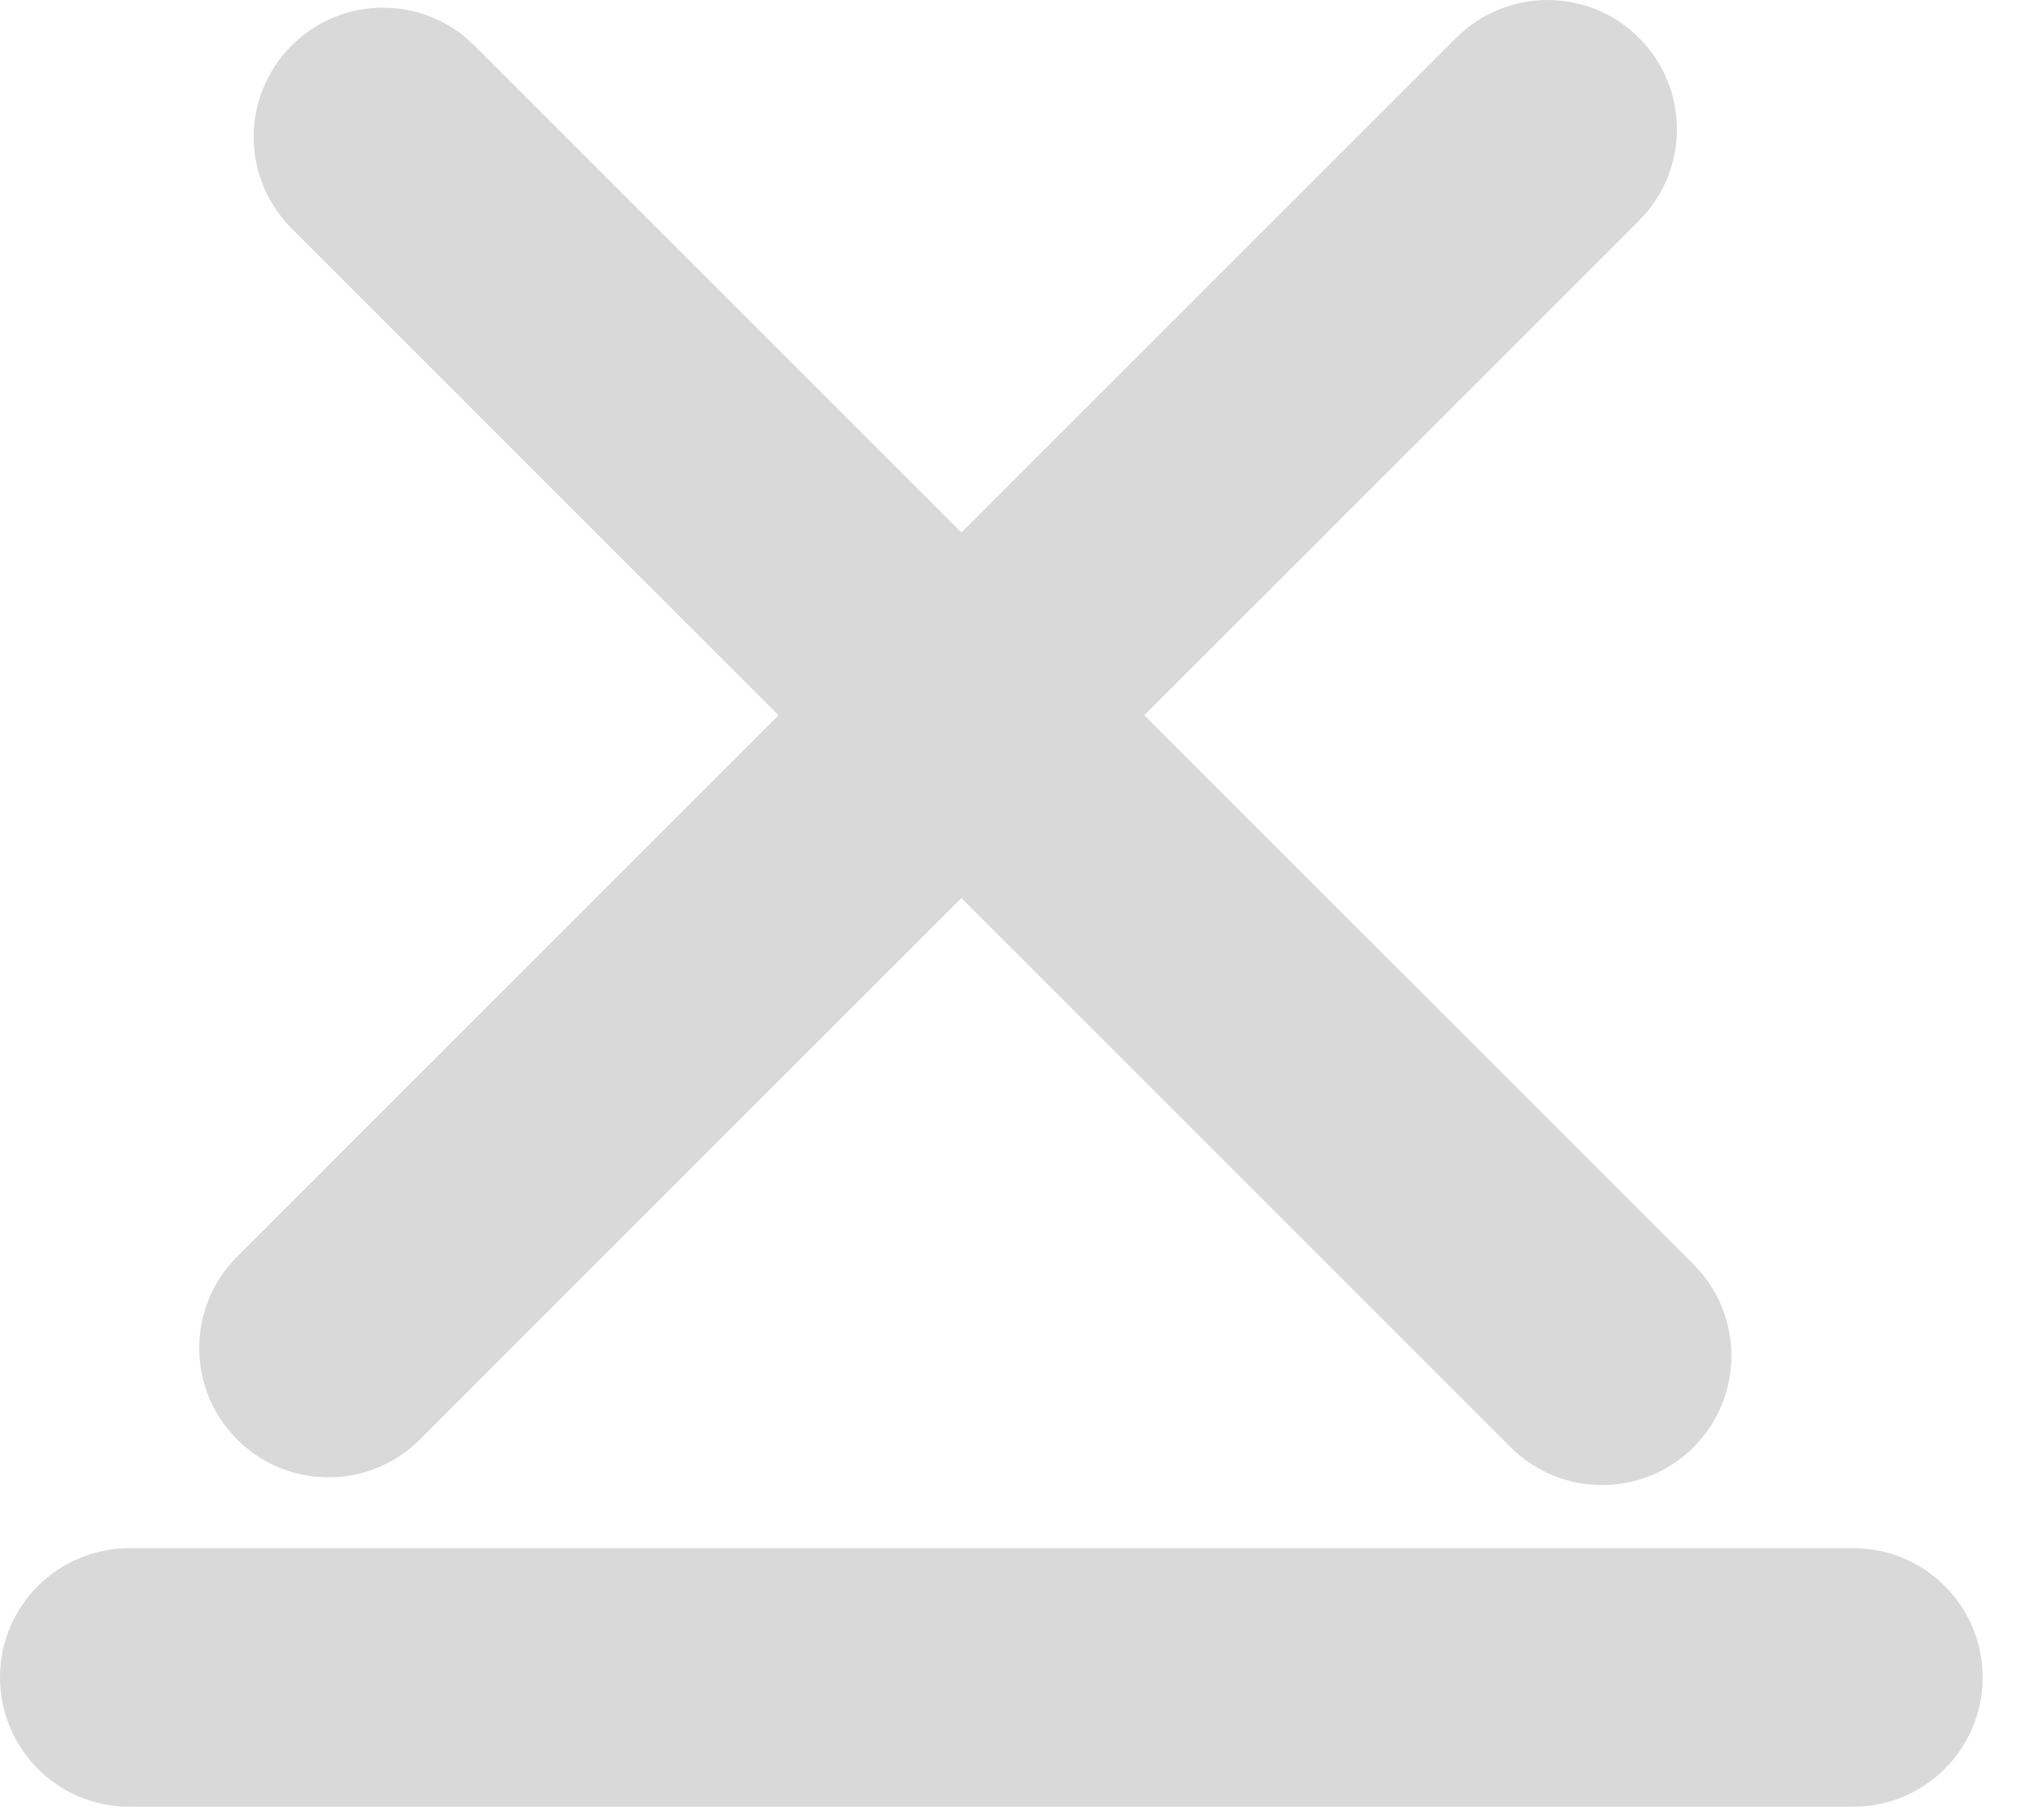 <svg width="28" height="25" viewBox="0 0 28 25" fill="none" xmlns="http://www.w3.org/2000/svg">
<path d="M3.256 19.772C2.562 19.078 2.562 17.954 3.256 17.261L19.996 0.52C20.69 -0.173 21.814 -0.173 22.507 0.52C23.201 1.213 23.201 2.338 22.507 3.031L5.767 19.772C5.073 20.465 3.949 20.465 3.256 19.772Z" fill="#D9D9D9"/>
<path d="M23.256 19.878C22.562 20.571 21.438 20.571 20.744 19.878L4.004 3.137C3.31 2.444 3.31 1.319 4.004 0.626C4.697 -0.068 5.822 -0.068 6.515 0.626L23.256 17.366C23.949 18.06 23.949 19.184 23.256 19.878Z" fill="#D9D9D9"/>
<path d="M0 23.04C0 22.059 0.795 21.265 1.776 21.265H25.45C26.431 21.265 27.226 22.059 27.226 23.04C27.226 24.021 26.431 24.816 25.45 24.816H1.776C0.795 24.816 0 24.021 0 23.04Z" fill="#D9D9D9"/>
</svg>
